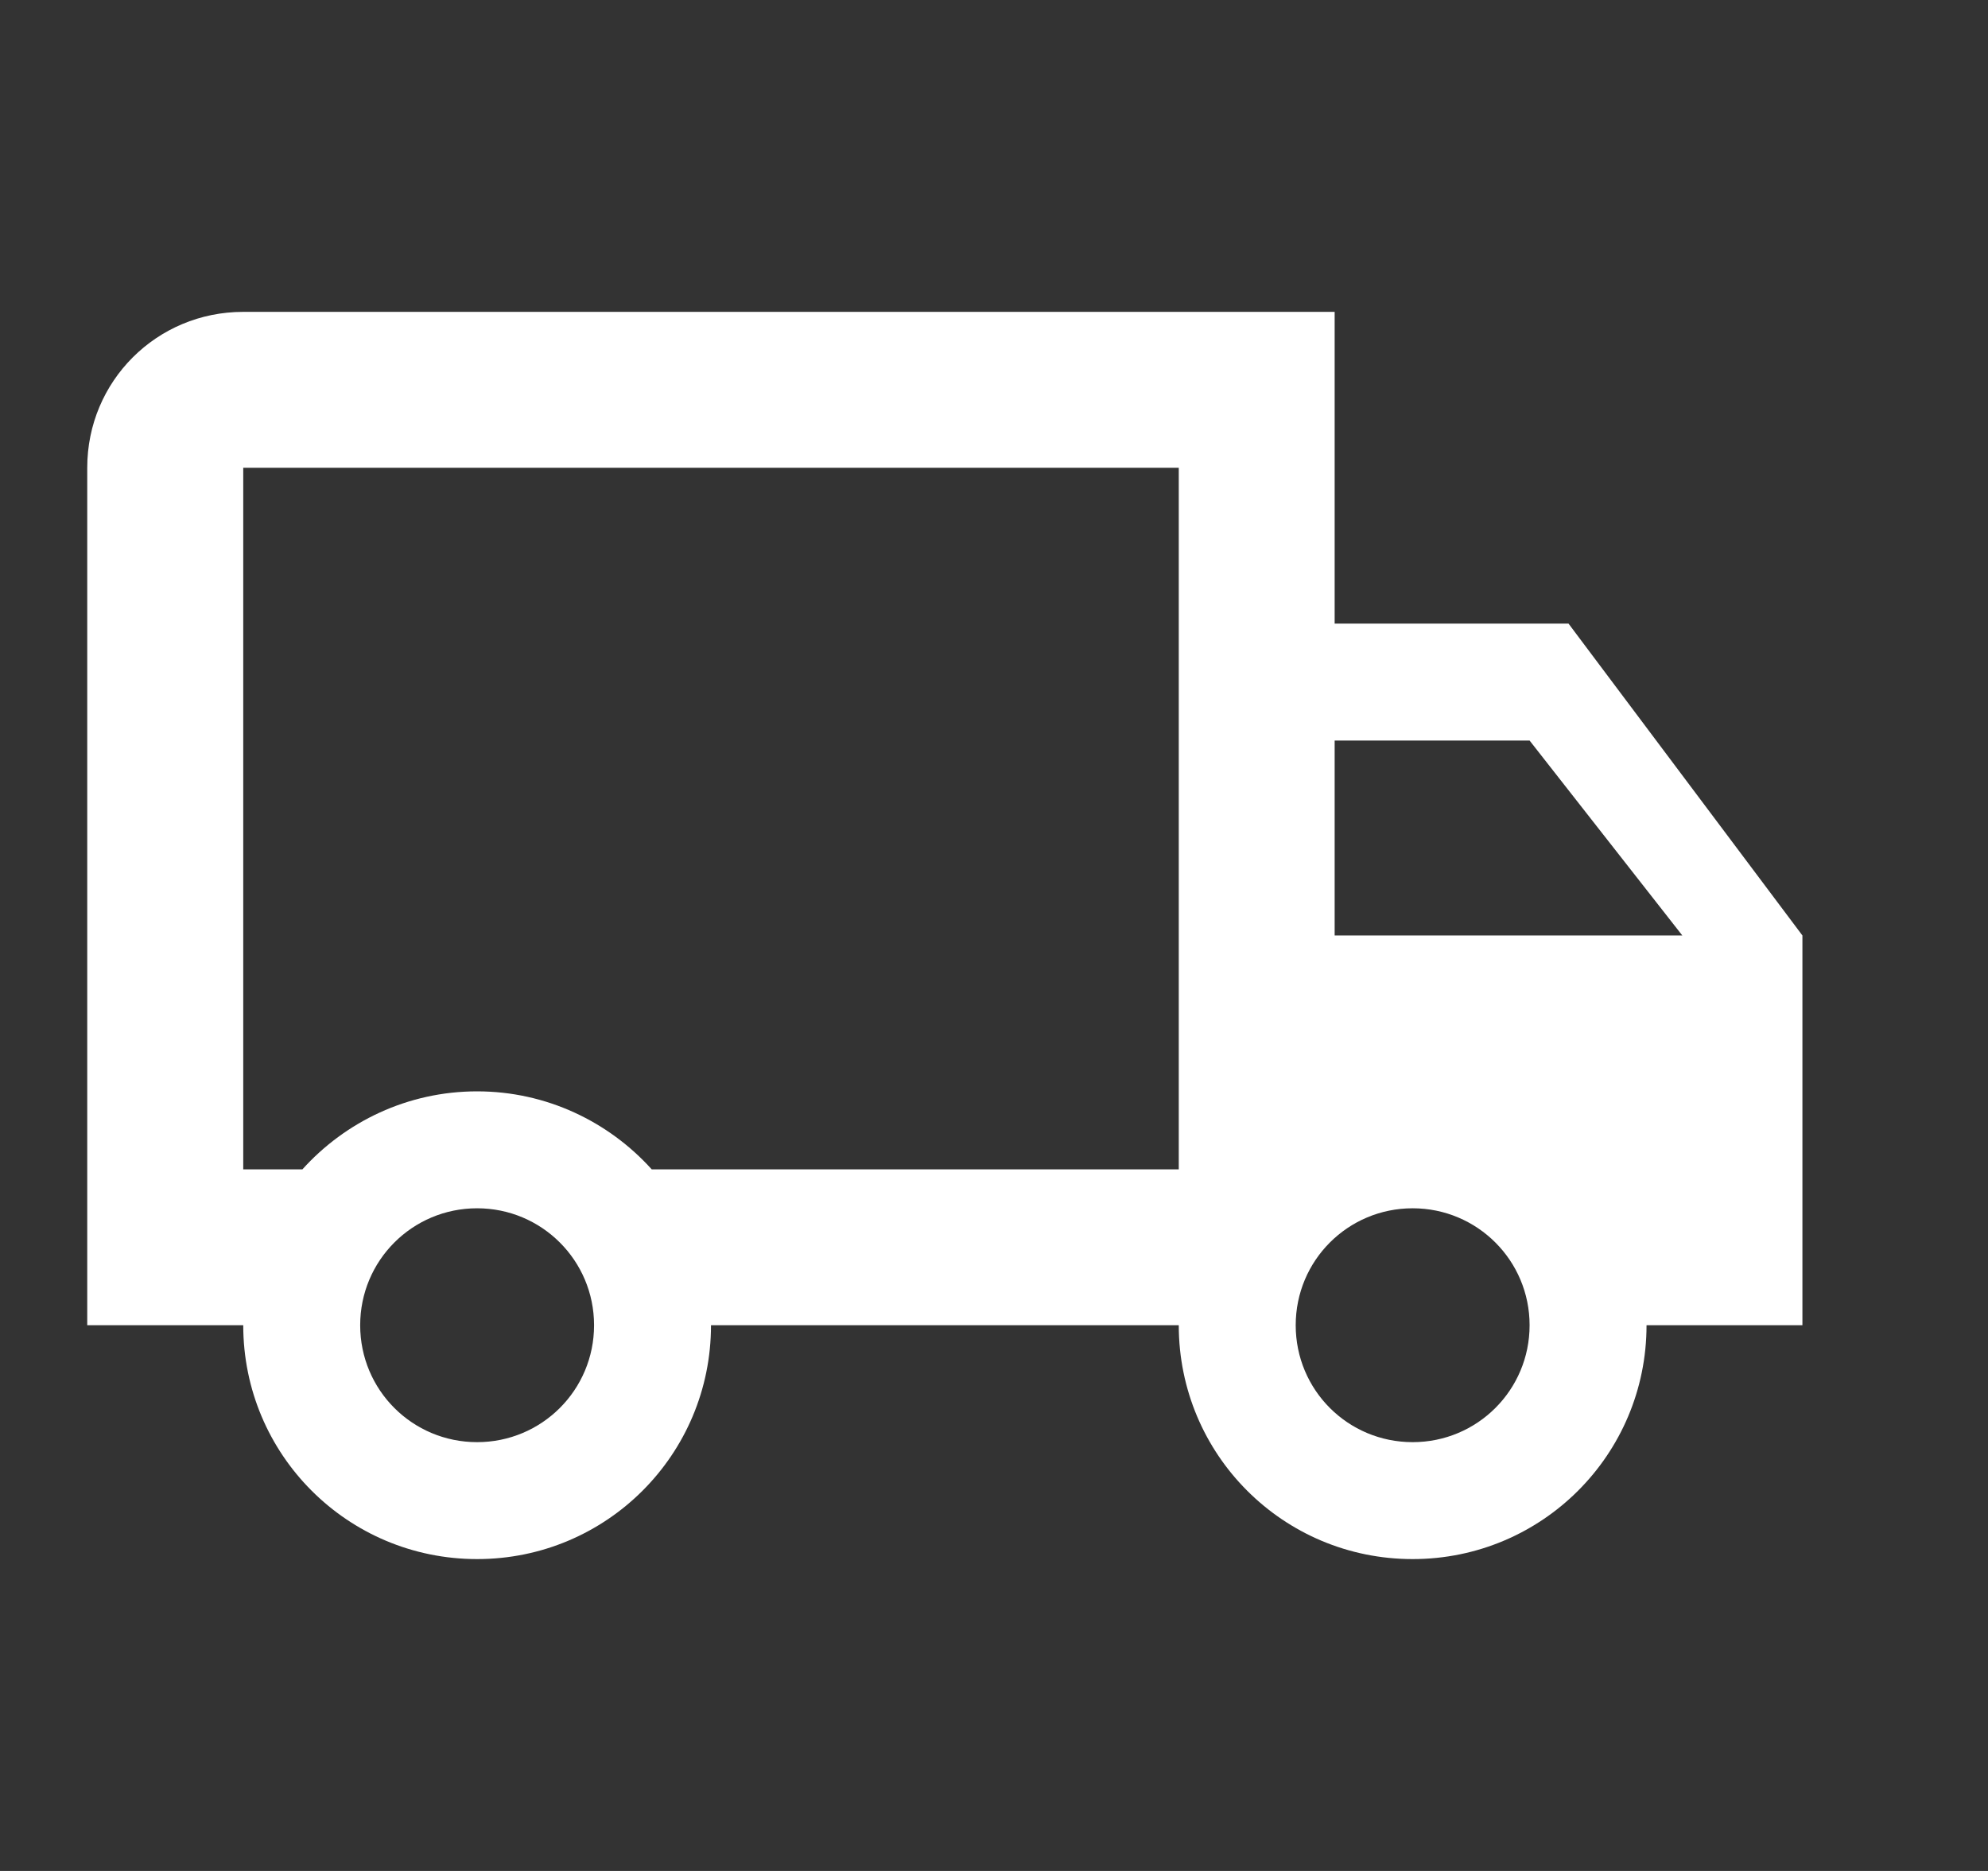 <svg width="17" height="16" viewBox="0 0 17 16" fill="none" xmlns="http://www.w3.org/2000/svg">
<rect x="0" y="0" width="17" height="16" fill="#333333" stroke="none"/>
<g clip-path="url(#clip0_360_106)">
<path d="M12.08 12.333C12.633 12.333 13.08 11.887 13.08 11.333C13.08 10.78 12.633 10.333 12.08 10.333C11.526 10.333 11.08 10.78 11.08 11.333C11.08 11.887 11.526 12.333 12.08 12.333ZM13.08 6.333H11.413V8H14.386L13.08 6.333ZM4.08 12.333C4.633 12.333 5.08 11.887 5.08 11.333C5.08 10.78 4.633 10.333 4.08 10.333C3.526 10.333 3.08 10.78 3.08 11.333C3.08 11.887 3.526 12.333 4.08 12.333ZM13.413 5.333L15.413 8V11.333H14.08C14.08 12.44 13.186 13.333 12.08 13.333C10.973 13.333 10.08 12.44 10.08 11.333H6.08C6.08 12.44 5.186 13.333 4.08 13.333C2.973 13.333 2.08 12.44 2.08 11.333H0.746V4C0.746 3.26 1.34 2.667 2.08 2.667H11.413V5.333H13.413ZM2.08 4V10H2.586C2.953 9.593 3.486 9.333 4.08 9.333C4.673 9.333 5.206 9.593 5.573 10H10.08V4H2.08Z" fill="white"/>
</g>
<defs>
<clipPath id="clip0_360_106">
<rect width="16" height="16" fill="white" transform="translate(0.08)"/>
</clipPath>
</defs>
</svg>
